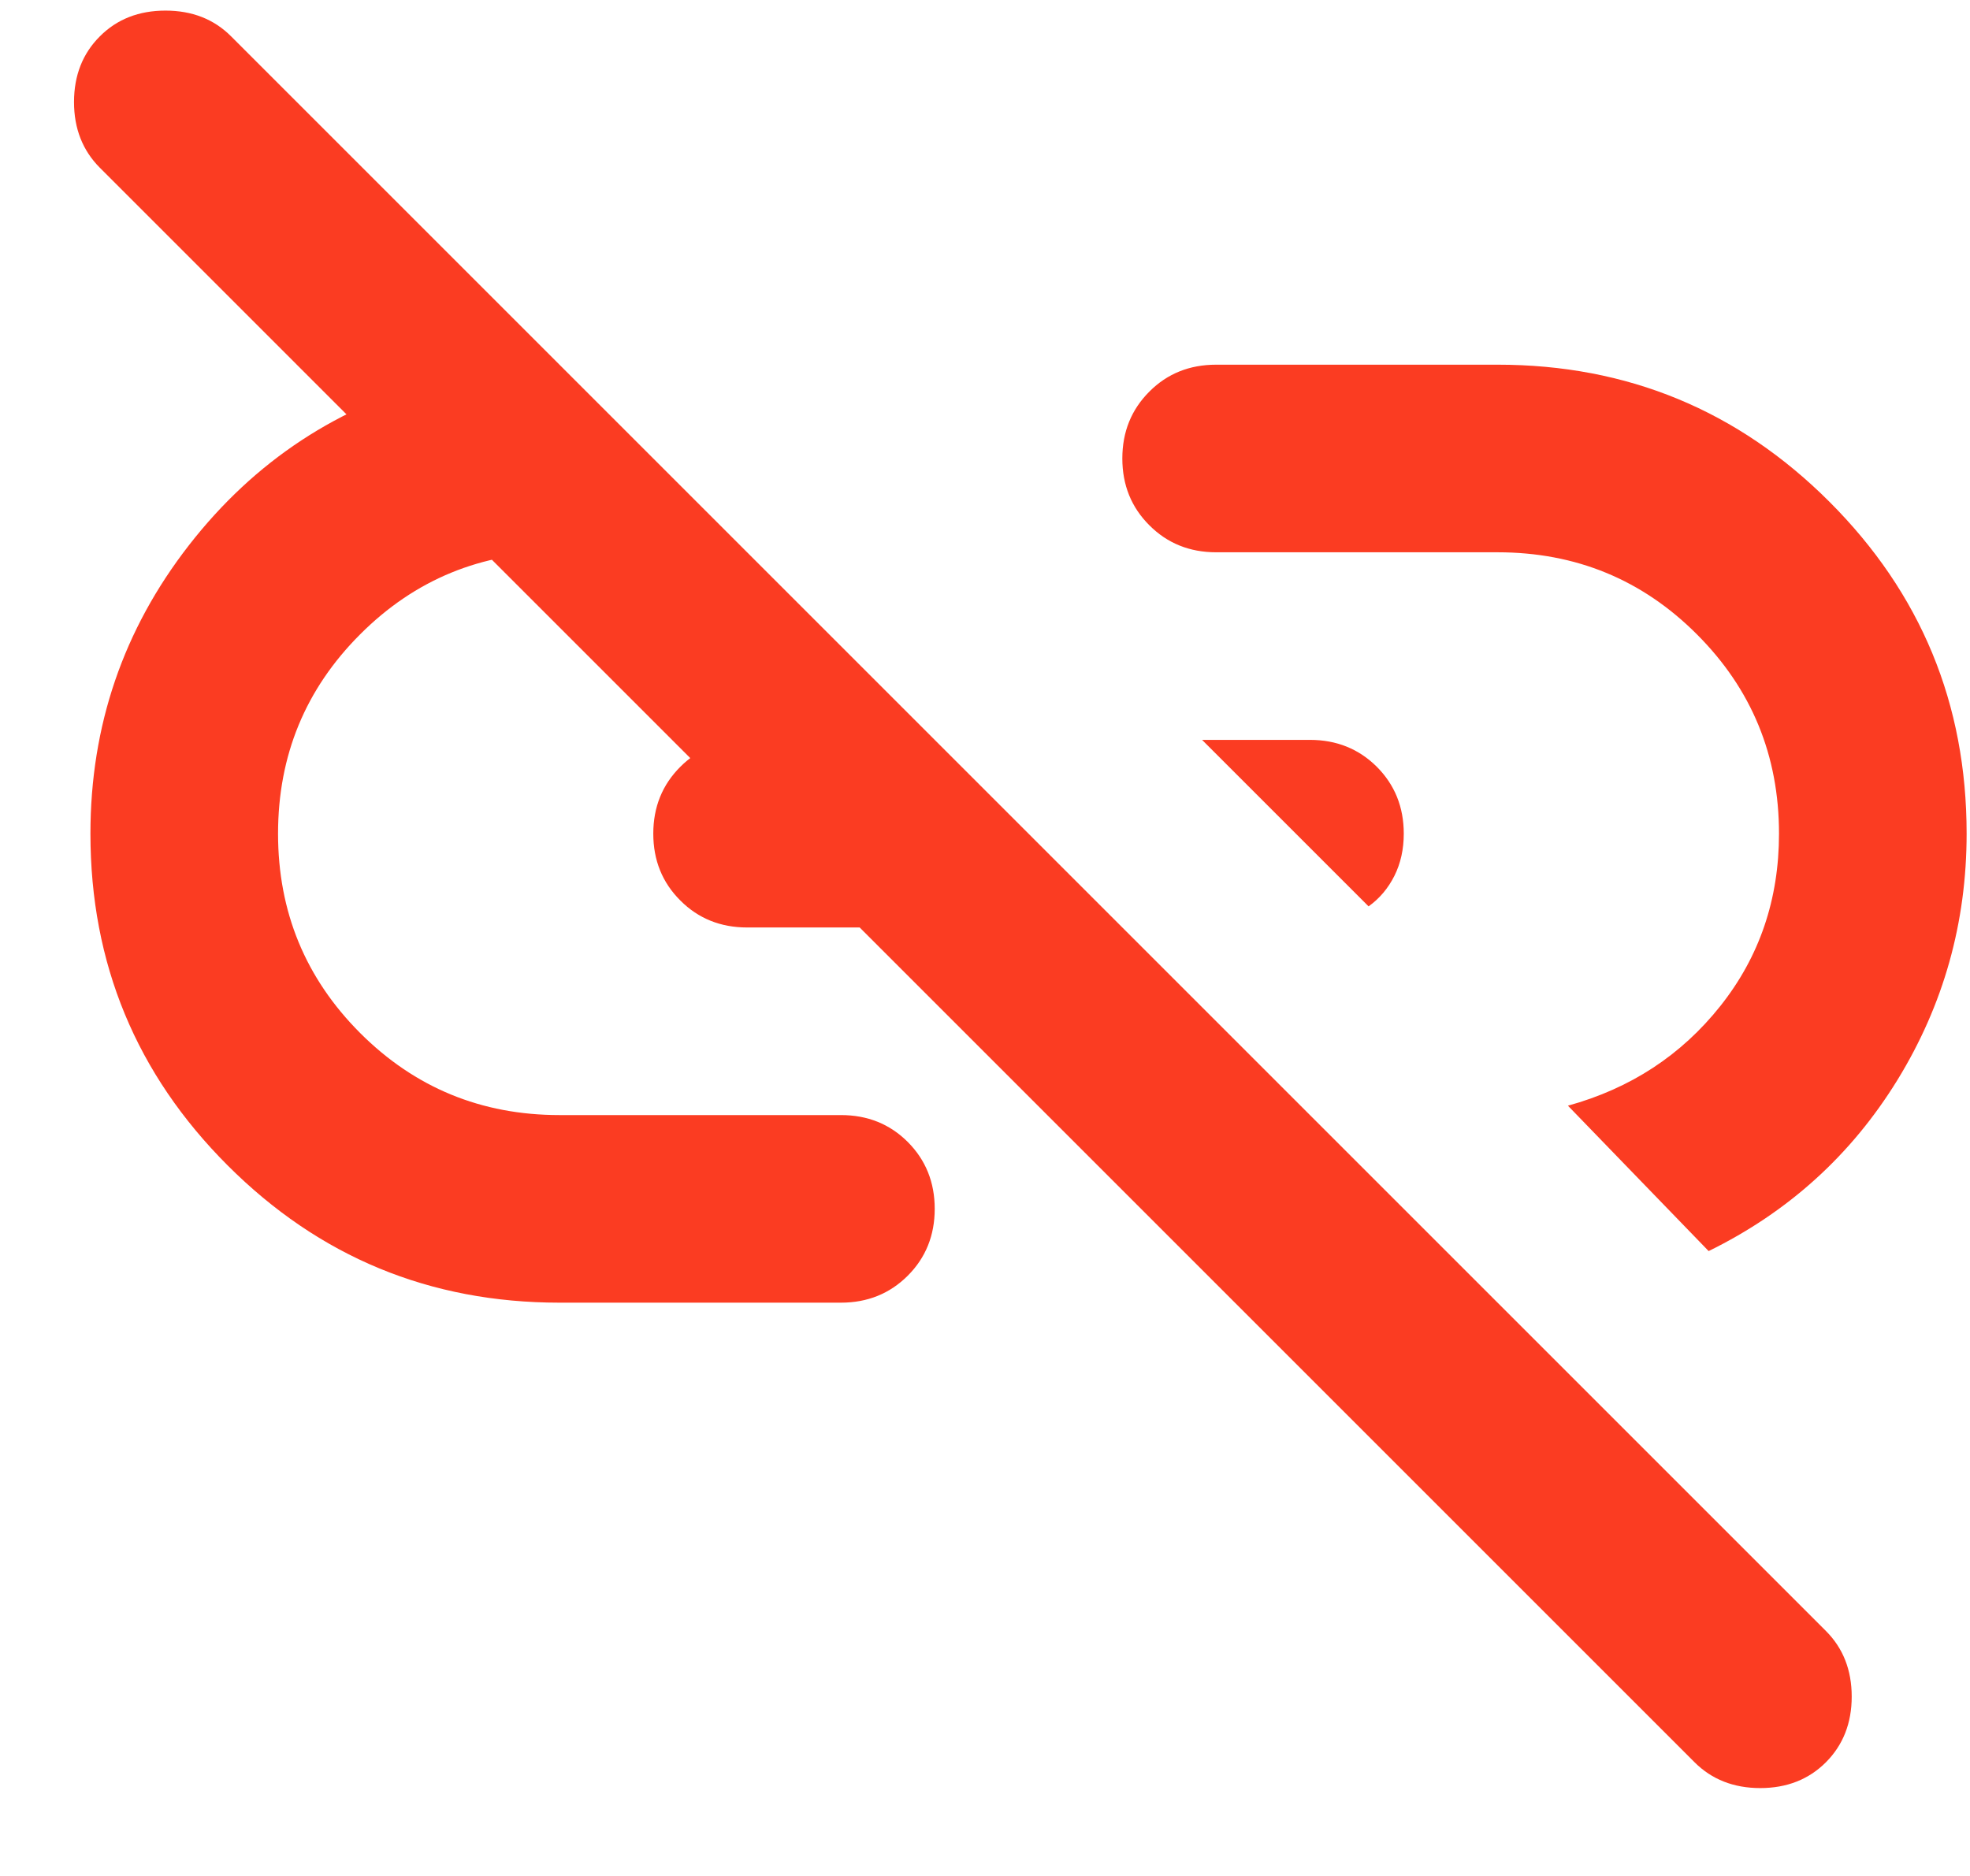 <svg width="21" height="20" viewBox="0 0 21 20" fill="none" xmlns="http://www.w3.org/2000/svg">
<path d="M18.214 13.338L16.714 11.788C17.381 11.604 17.922 11.25 18.339 10.725C18.756 10.2 18.964 9.588 18.964 8.888C18.964 8.054 18.672 7.346 18.089 6.763C17.506 6.179 16.797 5.888 15.964 5.888H12.964C12.681 5.888 12.443 5.792 12.252 5.6C12.06 5.409 11.964 5.171 11.964 4.888C11.964 4.604 12.06 4.367 12.252 4.175C12.443 3.983 12.681 3.888 12.964 3.888H15.964C17.347 3.888 18.527 4.375 19.502 5.35C20.477 6.325 20.964 7.504 20.964 8.888C20.964 9.838 20.718 10.713 20.227 11.513C19.735 12.313 19.064 12.921 18.214 13.338ZM14.589 9.663L12.814 7.888H13.964C14.247 7.888 14.485 7.984 14.677 8.175C14.868 8.367 14.964 8.604 14.964 8.888C14.964 9.054 14.931 9.204 14.864 9.338C14.797 9.471 14.706 9.579 14.589 9.663ZM19.464 18.788C19.281 18.971 19.047 19.063 18.764 19.063C18.481 19.063 18.247 18.971 18.064 18.788L1.064 1.788C0.881 1.604 0.789 1.371 0.789 1.088C0.789 0.804 0.881 0.571 1.064 0.388C1.247 0.204 1.481 0.113 1.764 0.113C2.047 0.113 2.281 0.204 2.464 0.388L19.464 17.388C19.647 17.571 19.739 17.804 19.739 18.088C19.739 18.371 19.647 18.604 19.464 18.788ZM5.964 13.888C4.581 13.888 3.402 13.4 2.427 12.425C1.452 11.45 0.964 10.271 0.964 8.888C0.964 7.738 1.314 6.713 2.014 5.813C2.714 4.913 3.614 4.321 4.714 4.038L6.564 5.888H5.964C5.131 5.888 4.422 6.179 3.839 6.763C3.256 7.346 2.964 8.054 2.964 8.888C2.964 9.721 3.256 10.429 3.839 11.013C4.422 11.596 5.131 11.888 5.964 11.888H8.964C9.247 11.888 9.485 11.983 9.677 12.175C9.868 12.367 9.964 12.604 9.964 12.888C9.964 13.171 9.868 13.409 9.677 13.6C9.485 13.792 9.247 13.888 8.964 13.888H5.964ZM7.964 9.888C7.681 9.888 7.443 9.792 7.252 9.6C7.06 9.409 6.964 9.171 6.964 8.888C6.964 8.604 7.06 8.367 7.252 8.175C7.443 7.984 7.681 7.888 7.964 7.888H8.589L10.564 9.888H7.964Z" fill="#FB3C22"/>
</svg>
